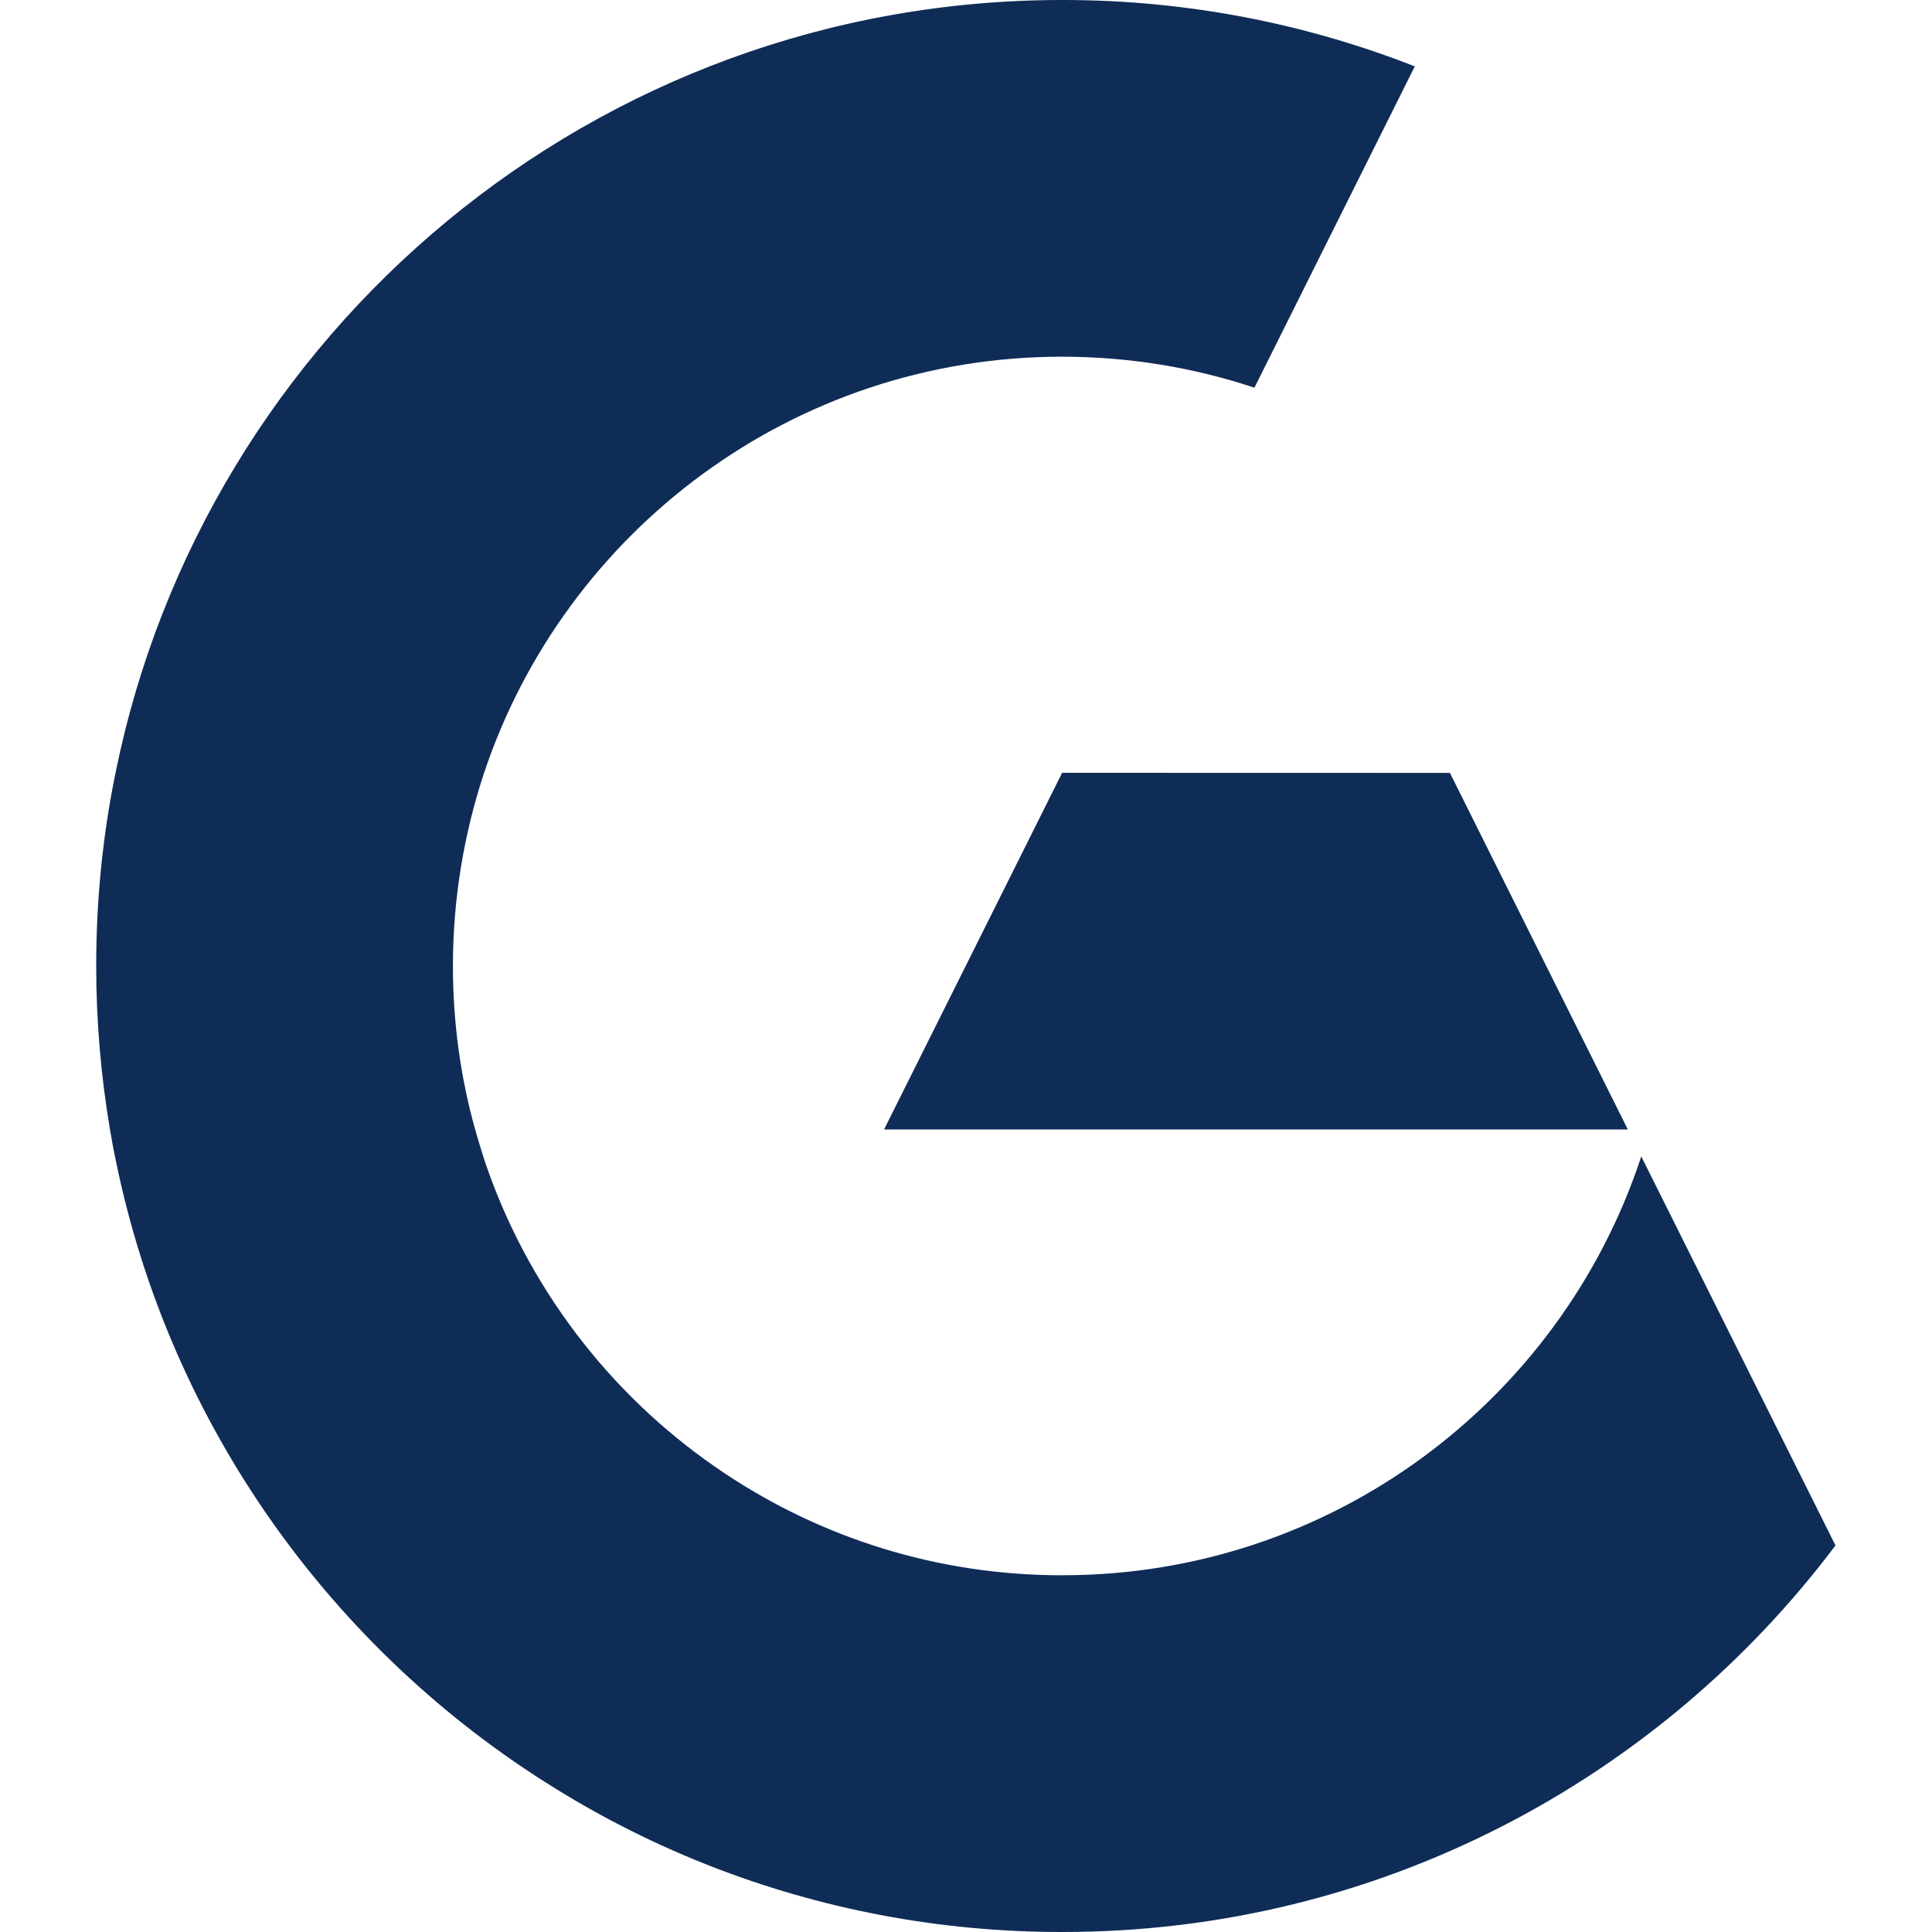 <svg viewBox="0 0 461 512" version="1.1" xmlns="http://www.w3.org/2000/svg" xmlns:xlink="http://www.w3.org/1999/xlink" xml:space="preserve" style="fill-rule:evenodd;clip-rule:evenodd;stroke-linejoin:round;stroke-miterlimit:2" height="1em" width="1em">
  <g transform="matrix(1,0,0,1,-2437.85,-112.163)">
    <g transform="matrix(1,0,0,1,1912.28,-334.083)">
      <path d="M986.492,855.805C939.721,917.988 865.322,958.287 781.58,958.246C765.104,958.262 748.991,956.705 733.452,953.746C702.312,947.827 673.205,936.307 647.216,920.199C588.1,883.689 544.959,823.769 530.69,753.456C530.121,750.825 529.671,748.208 529.215,745.561C526.839,731.517 525.564,717.023 525.564,702.287C525.564,684.751 527.29,667.609 530.69,651.046C554.359,534.192 657.747,446.246 781.549,446.246L782.087,446.246C814.844,446.287 846.184,452.534 875.004,463.839L832.938,548.119L832.483,548.984C816.462,543.649 799.387,540.802 781.554,540.772C710.294,540.772 649.796,586.964 628.364,651.041C623.039,667.149 620.1,684.347 620.1,702.282C620.1,717.258 622.138,731.824 625.988,745.556C626.725,748.229 627.575,750.835 628.364,753.451C639.52,786.859 661.316,815.439 689.742,835.074C714.969,852.569 745.489,863.06 778.329,863.68C779.486,863.68 780.51,863.721 781.585,863.705C852.871,863.721 913.399,817.533 934.775,753.451C934.888,753.226 934.913,752.955 935.026,752.714L935.395,753.451L986.492,855.805ZM931.457,745.561L734.358,745.561L781.549,651.046L884.318,651.072L884.405,651.256L931.457,745.561Z" style="fill:rgb(15,44,87);fill-rule:nonzero"/>
    </g>
  </g>
</svg>
